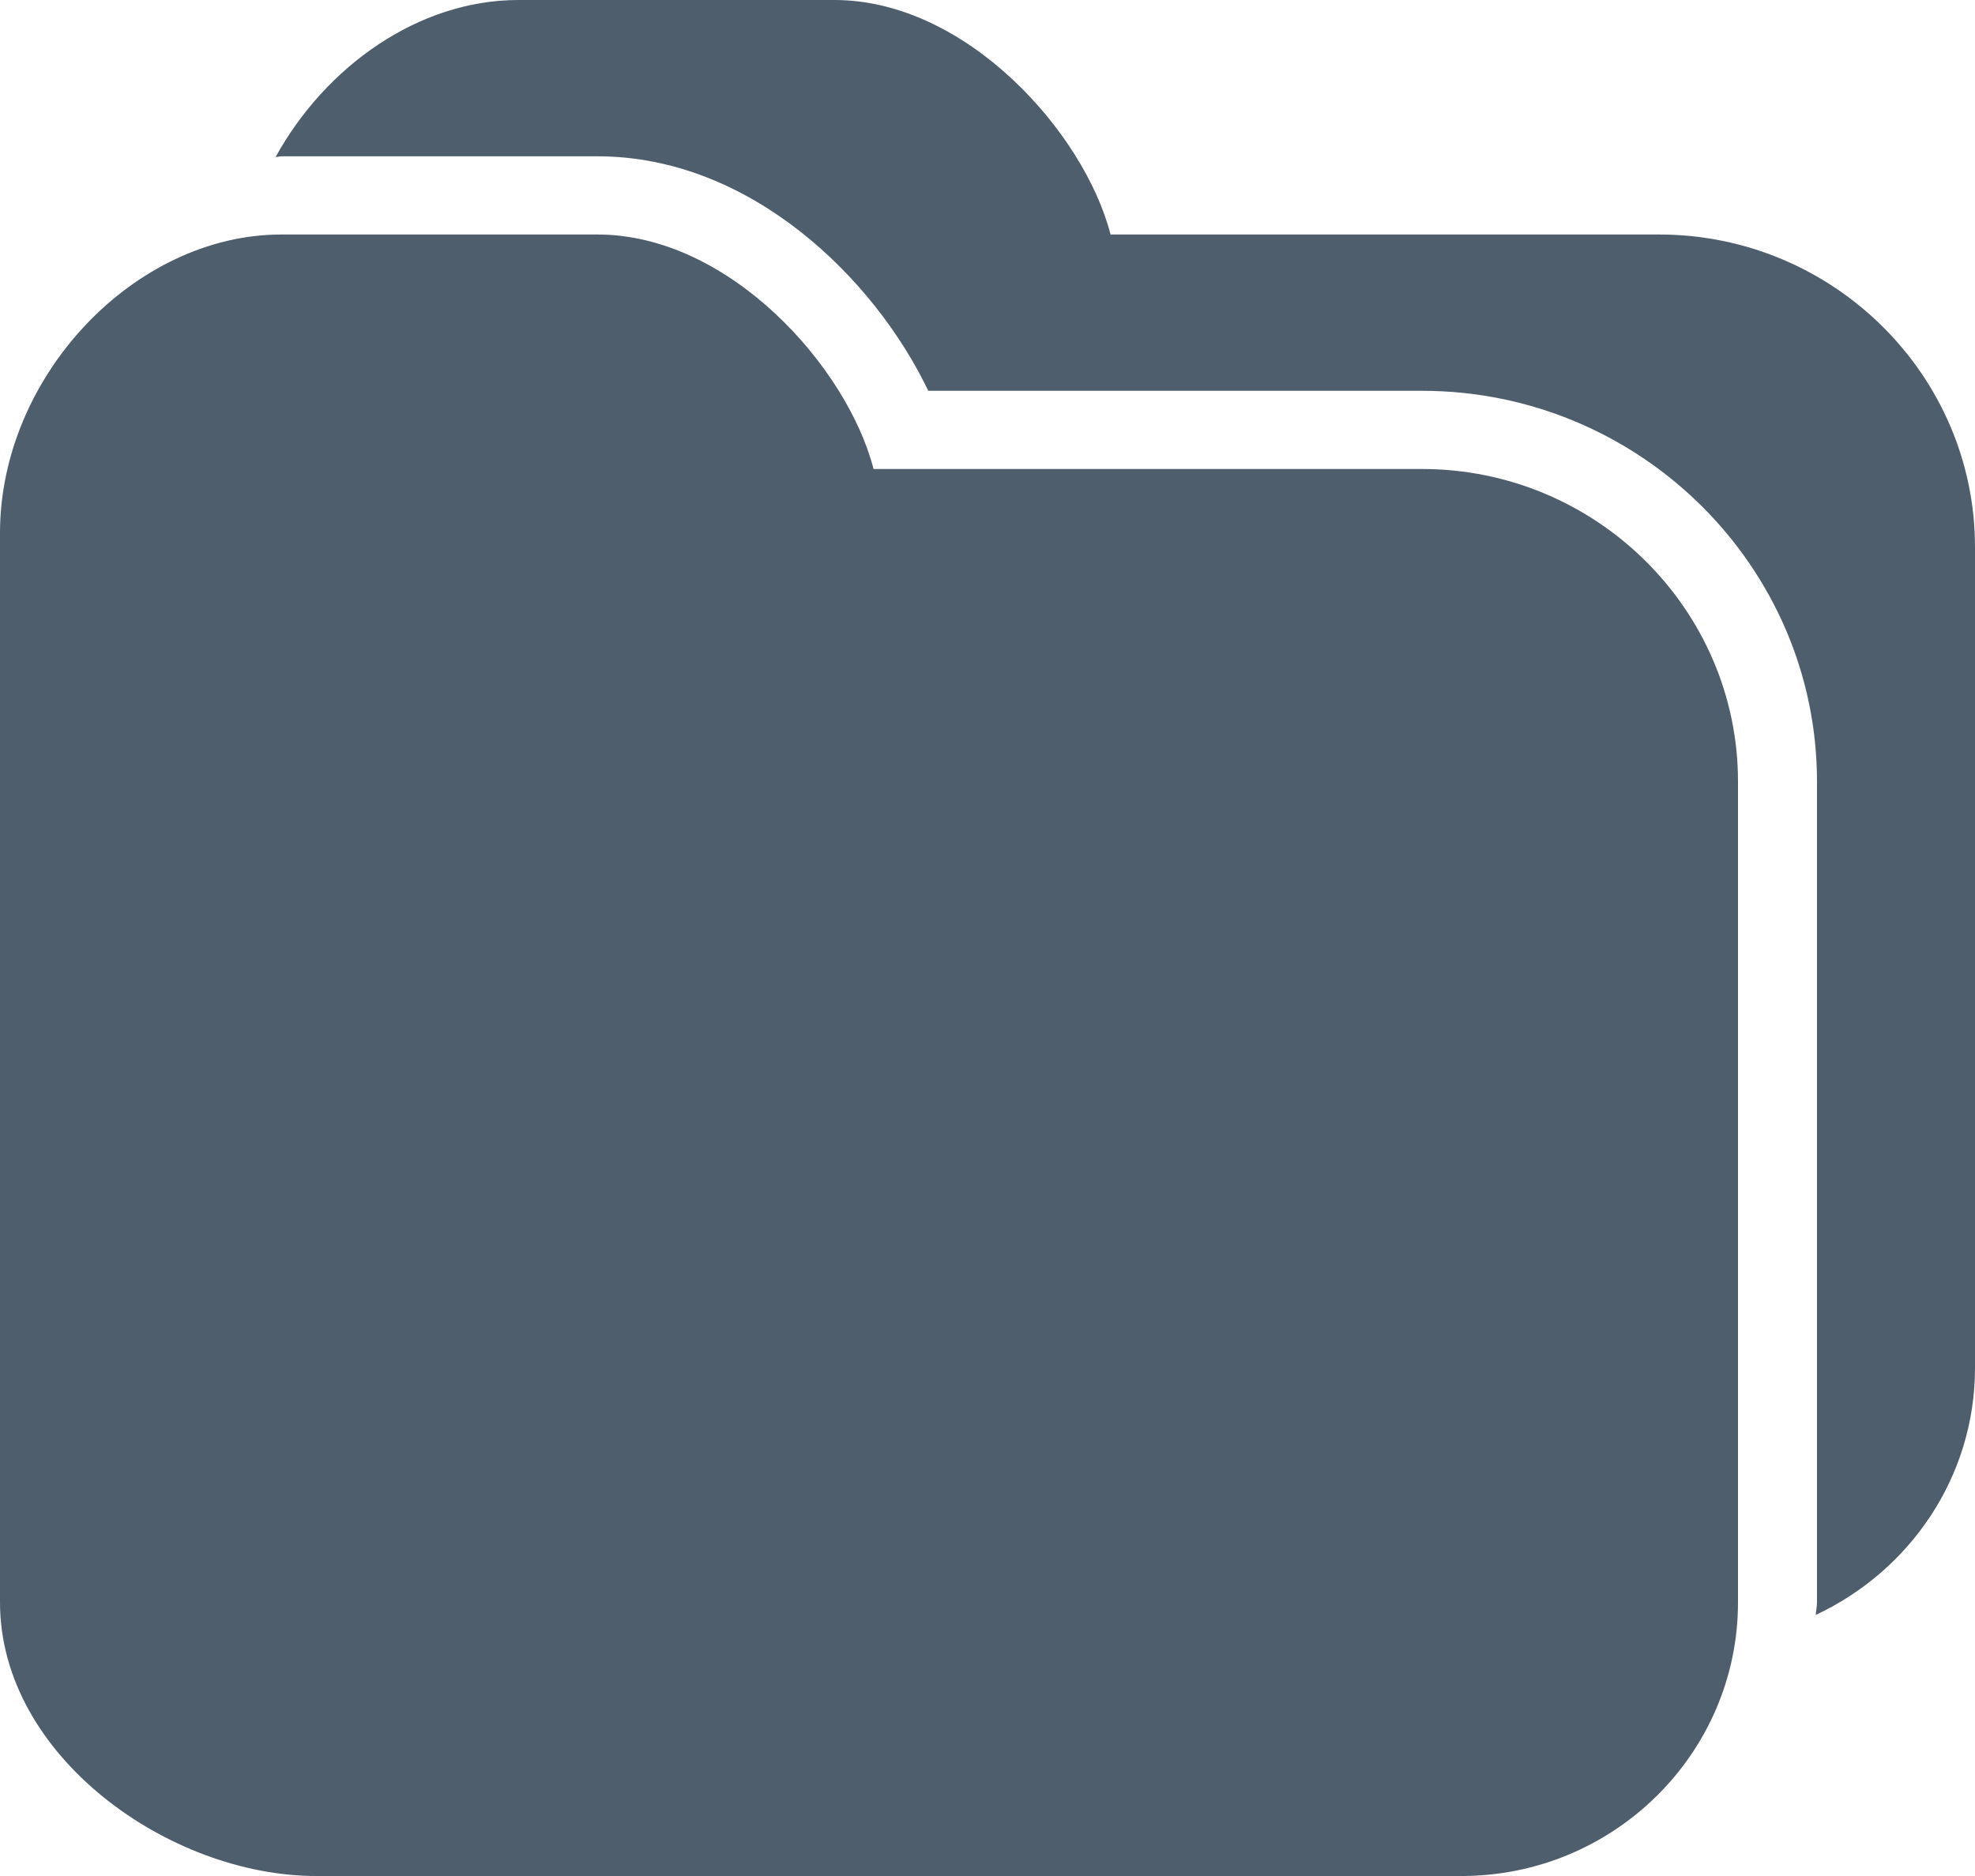 <svg width="20" height="19" viewBox="0 0 20 19" fill="none" xmlns="http://www.w3.org/2000/svg">
<rect width="20" height="19" fill="black" fill-opacity="0"/>
<path fill-rule="evenodd" clip-rule="evenodd" d="M14.4 4.75H8.846C8.582 3.721 7.388 2.375 6.05 2.375H2.85C1.358 2.375 0 3.815 0 5.398V16.228C0 17.789 1.72 19 3.2 19H14.8C16.343 19 17.6 17.757 17.6 16.228V7.916C17.6 6.174 16.164 4.75 14.4 4.75Z" fill="#4E5E6D"/>
<path fill-rule="evenodd" clip-rule="evenodd" d="M16.8 2.375H11.246C10.982 1.346 9.788 0 8.45 0H5.25C4.238 0 3.297 0.672 2.791 1.59C2.811 1.59 2.83 1.583 2.85 1.583H6.05C7.604 1.583 8.859 2.825 9.4 3.958H14.4C16.606 3.958 18.4 5.739 18.4 7.916V16.228C18.4 16.277 18.389 16.316 18.387 16.356C19.337 15.912 20 14.962 20 13.853V5.541C20 3.799 18.564 2.375 16.8 2.375Z" fill="#4E5E6D"/>
</svg>
